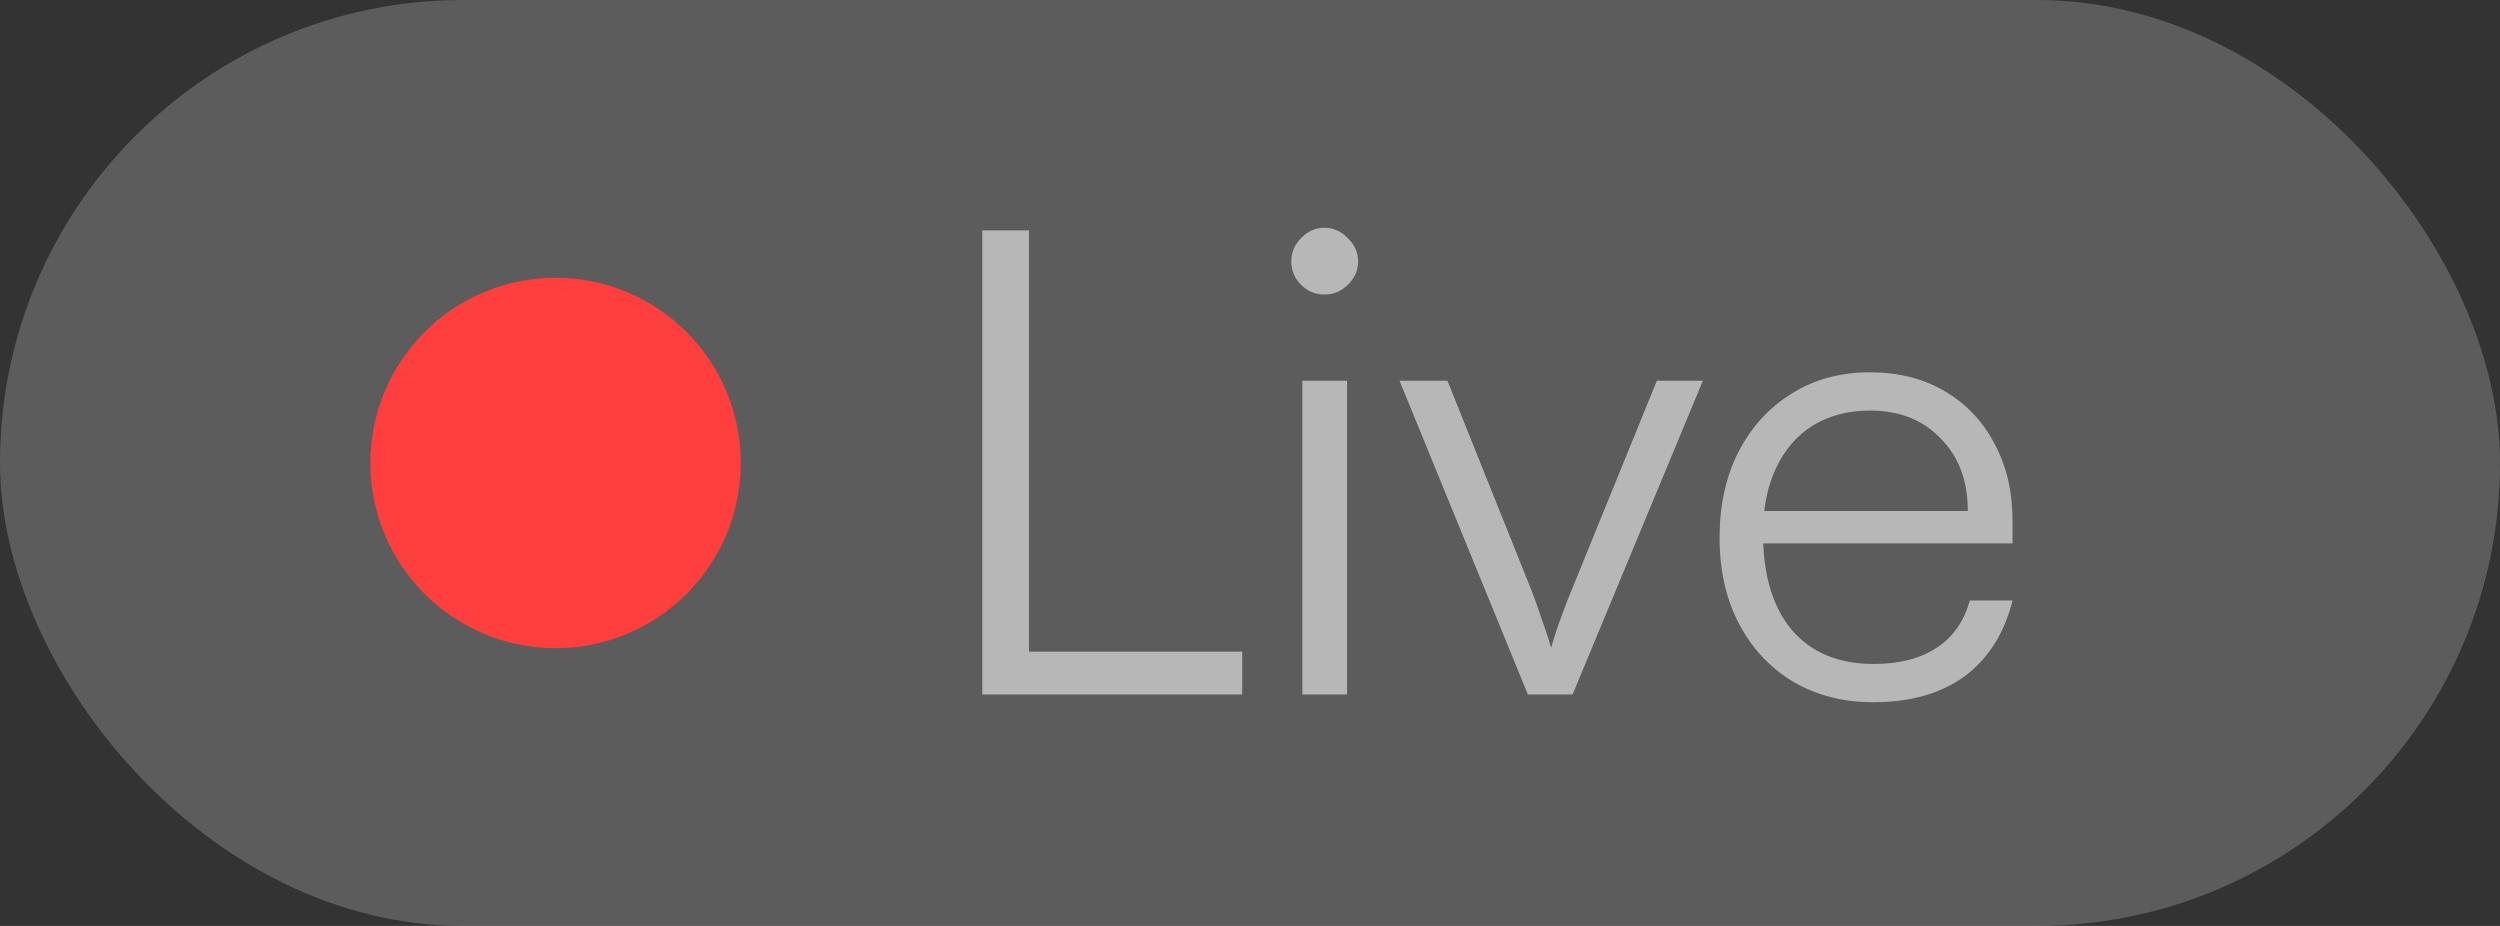 <svg width="54" height="20" viewBox="0 0 54 20" fill="none" xmlns="http://www.w3.org/2000/svg">
<rect x="0" y="0" width="54" height="20" fill="#333333" stroke="none"/>
<rect opacity="0.2" width="54" height="20" rx="10" fill="white"/>
<circle cx="12" cy="10" r="4" fill="#FF3E3E"/>
<path opacity="0.8" d="M22.226 4.976V15H21.218V4.976H22.226ZM21.386 15V14.076H26.832V15H21.386ZM28.131 15V8.224H29.097V15H28.131ZM28.607 6.362C28.411 6.362 28.243 6.292 28.103 6.152C27.963 6.012 27.893 5.844 27.893 5.648C27.893 5.452 27.963 5.284 28.103 5.144C28.243 4.995 28.411 4.92 28.607 4.92C28.803 4.92 28.971 4.995 29.111 5.144C29.26 5.284 29.335 5.452 29.335 5.648C29.335 5.844 29.26 6.012 29.111 6.152C28.971 6.292 28.803 6.362 28.607 6.362ZM33.002 15L30.23 8.224H31.265L33.016 12.592C33.118 12.844 33.207 13.087 33.282 13.32C33.365 13.544 33.44 13.768 33.505 13.992C33.571 13.759 33.645 13.53 33.73 13.306C33.813 13.073 33.907 12.835 34.01 12.592L35.788 8.224H36.782L33.968 15H33.002ZM40.461 15.168C39.808 15.168 39.229 15.019 38.725 14.72C38.231 14.421 37.843 14.006 37.563 13.474C37.283 12.942 37.143 12.321 37.143 11.612C37.143 10.912 37.279 10.296 37.549 9.764C37.829 9.223 38.212 8.803 38.697 8.504C39.183 8.196 39.747 8.042 40.391 8.042C41.007 8.042 41.544 8.177 42.001 8.448C42.468 8.719 42.827 9.097 43.079 9.582C43.341 10.058 43.471 10.618 43.471 11.262V11.738H37.675L37.703 11.038H42.505C42.505 10.385 42.309 9.862 41.917 9.47C41.535 9.069 41.026 8.868 40.391 8.868C39.925 8.868 39.514 8.975 39.159 9.19C38.814 9.405 38.548 9.713 38.361 10.114C38.175 10.506 38.081 10.973 38.081 11.514C38.081 12.41 38.287 13.105 38.697 13.6C39.117 14.095 39.71 14.342 40.475 14.342C41.026 14.342 41.479 14.225 41.833 13.992C42.188 13.759 42.426 13.418 42.547 12.97H43.471C43.294 13.679 42.949 14.225 42.435 14.608C41.922 14.981 41.264 15.168 40.461 15.168Z" fill="white" fill-opacity="0.7"/>
</svg>
